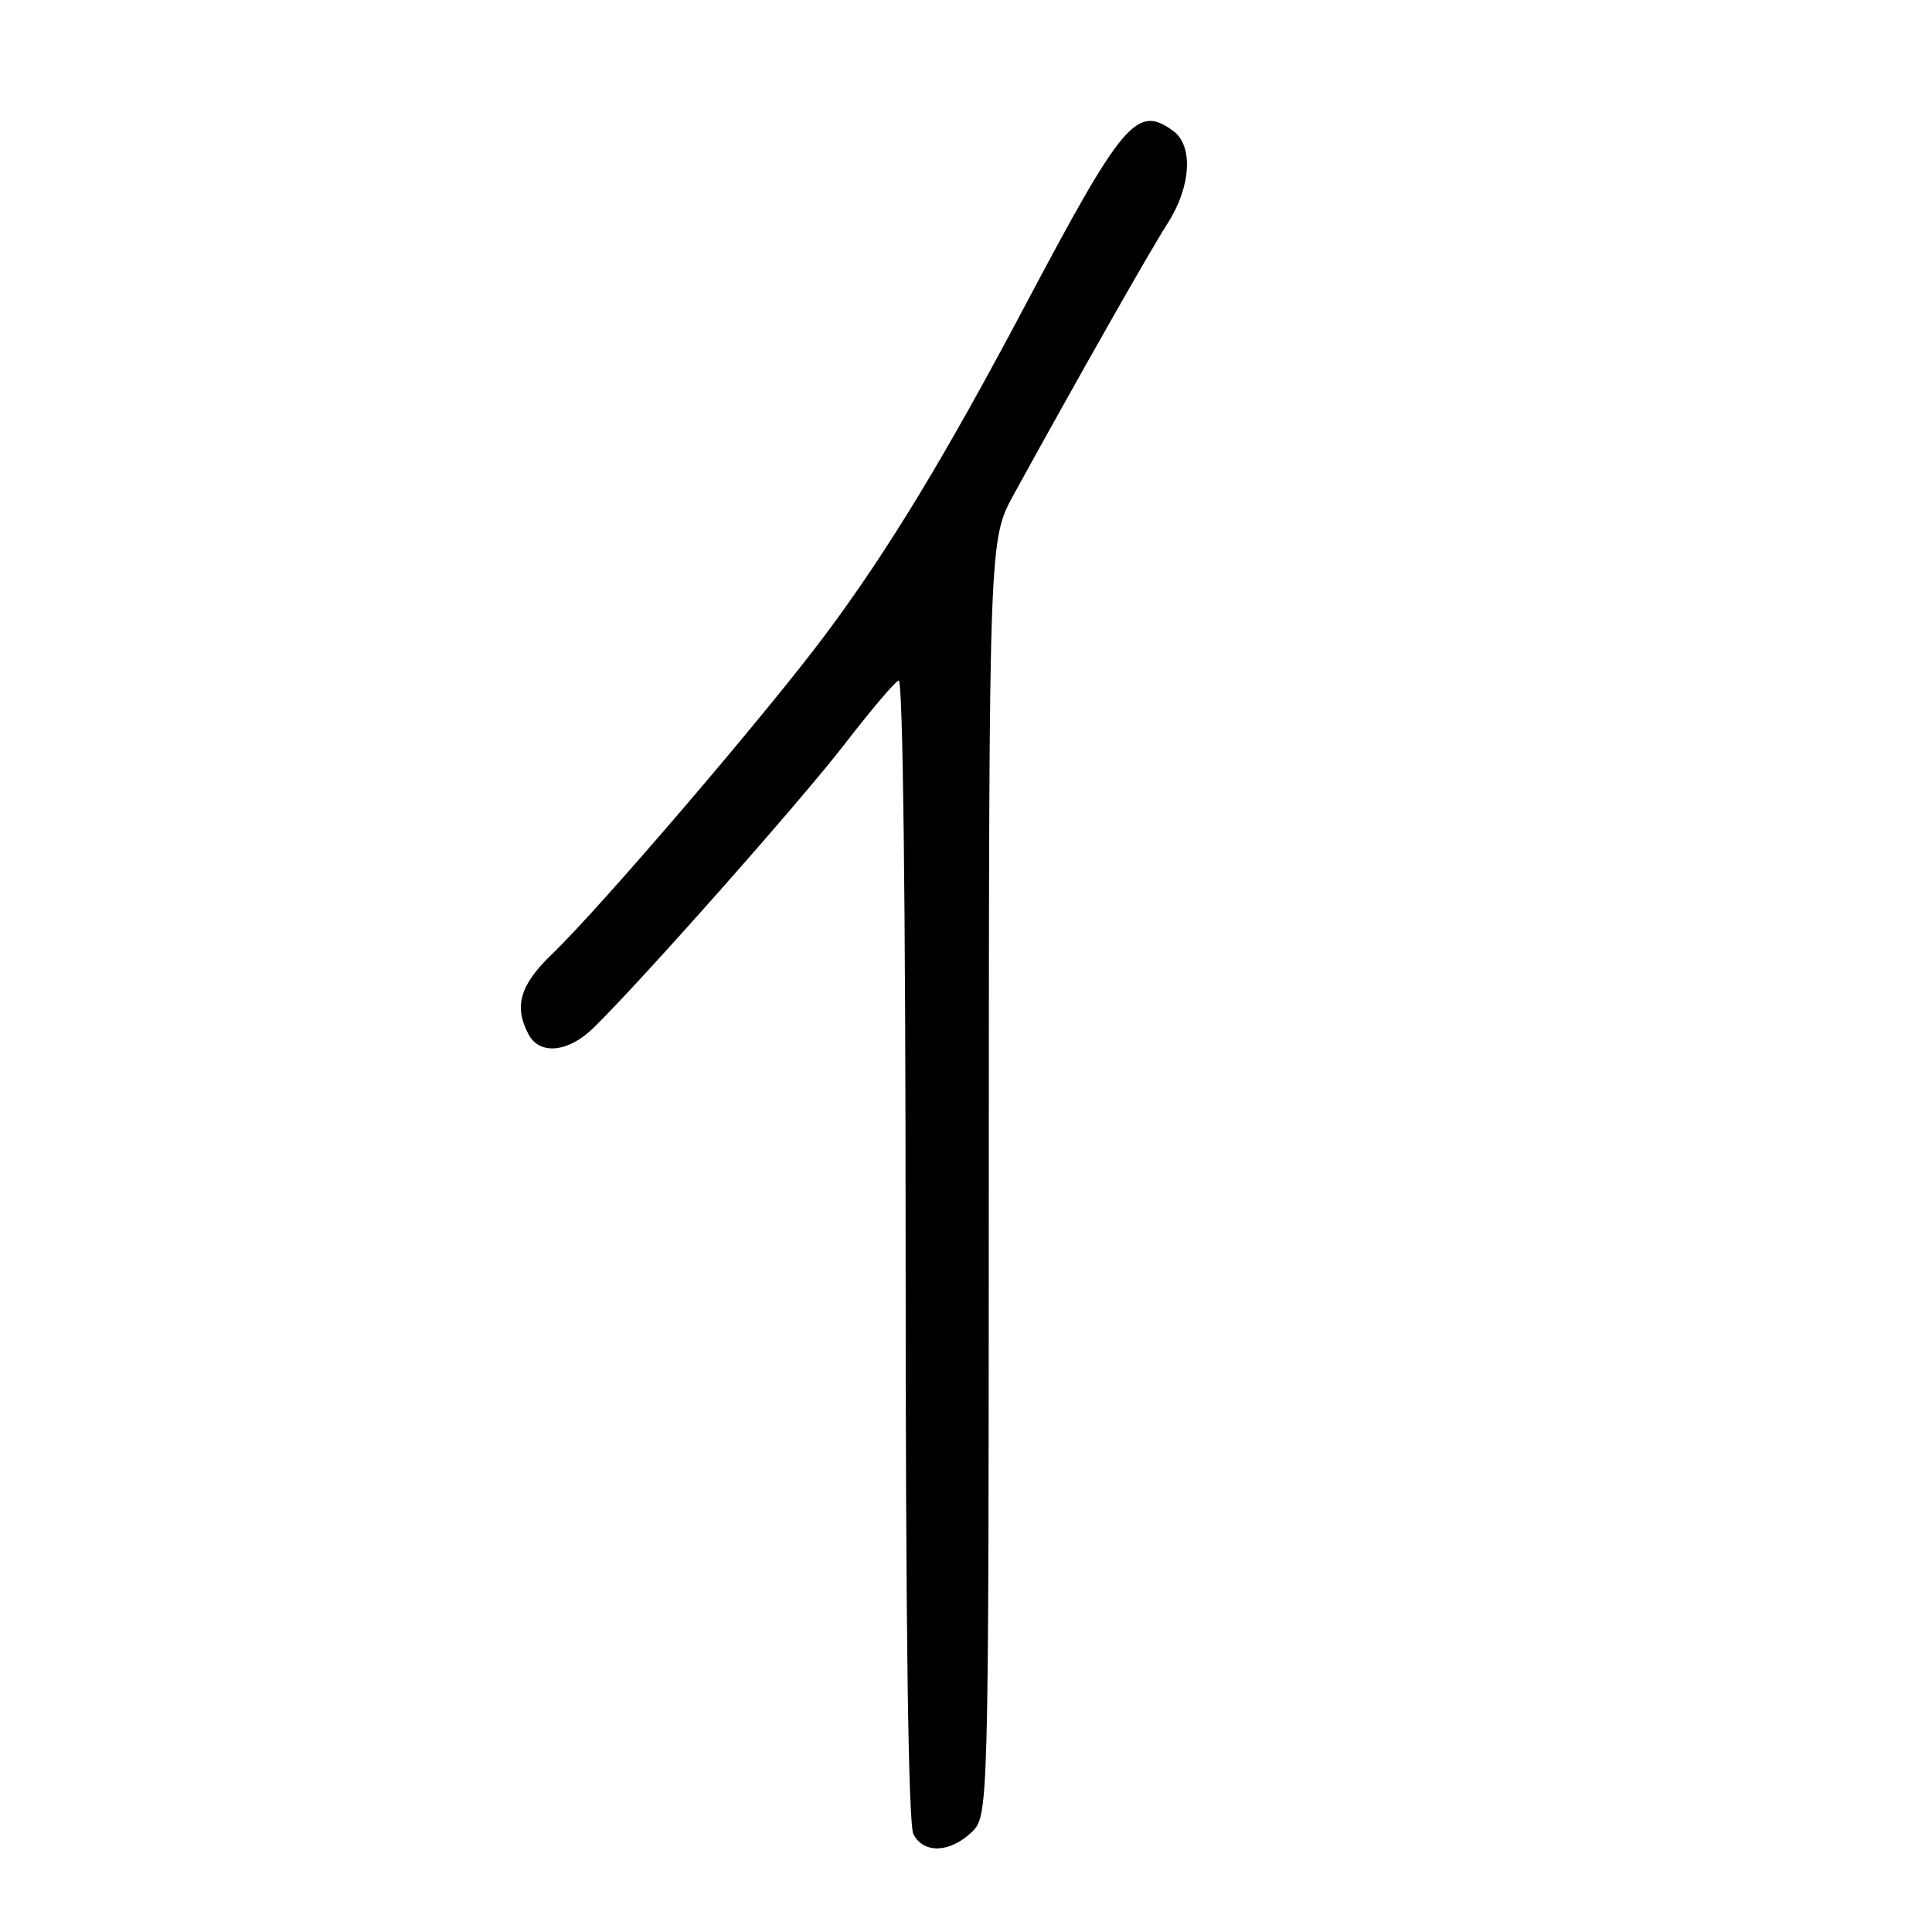 <?xml version="1.0" encoding="UTF-8" standalone="no"?>
<!DOCTYPE svg PUBLIC "-//W3C//DTD SVG 1.1//EN" "http://www.w3.org/Graphics/SVG/1.1/DTD/svg11.dtd" >
<svg xmlns="http://www.w3.org/2000/svg" xmlns:xlink="http://www.w3.org/1999/xlink" version="1.1" viewBox="0 0 256 256">
 <g >
 <path fill="currentColor"
d=" M 128.69 242.83 C 131.00 240.65 131.00 240.65 131.02 156.08 C 131.05 71.50 131.05 71.50 134.34 65.50 C 142.69 50.31 152.42 33.15 154.70 29.62 C 157.82 24.77 158.16 19.32 155.46 17.35 C 150.65 13.83 148.81 15.99 135.95 40.26 C 125.19 60.58 117.76 72.82 109.44 84.00 C 101.64 94.46 79.59 120.24 73.12 126.45 C 68.89 130.51 68.06 133.37 70.04 137.07 C 71.52 139.84 75.32 139.45 78.64 136.20 C 85.14 129.83 106.28 105.94 112.00 98.50 C 115.39 94.10 118.57 90.35 119.08 90.17 C 119.64 89.97 120.00 119.78 120.00 165.48 C 120.00 215.72 120.35 241.78 121.04 243.07 C 122.41 245.63 125.82 245.52 128.69 242.83 Z "/>
</g>
</svg>
